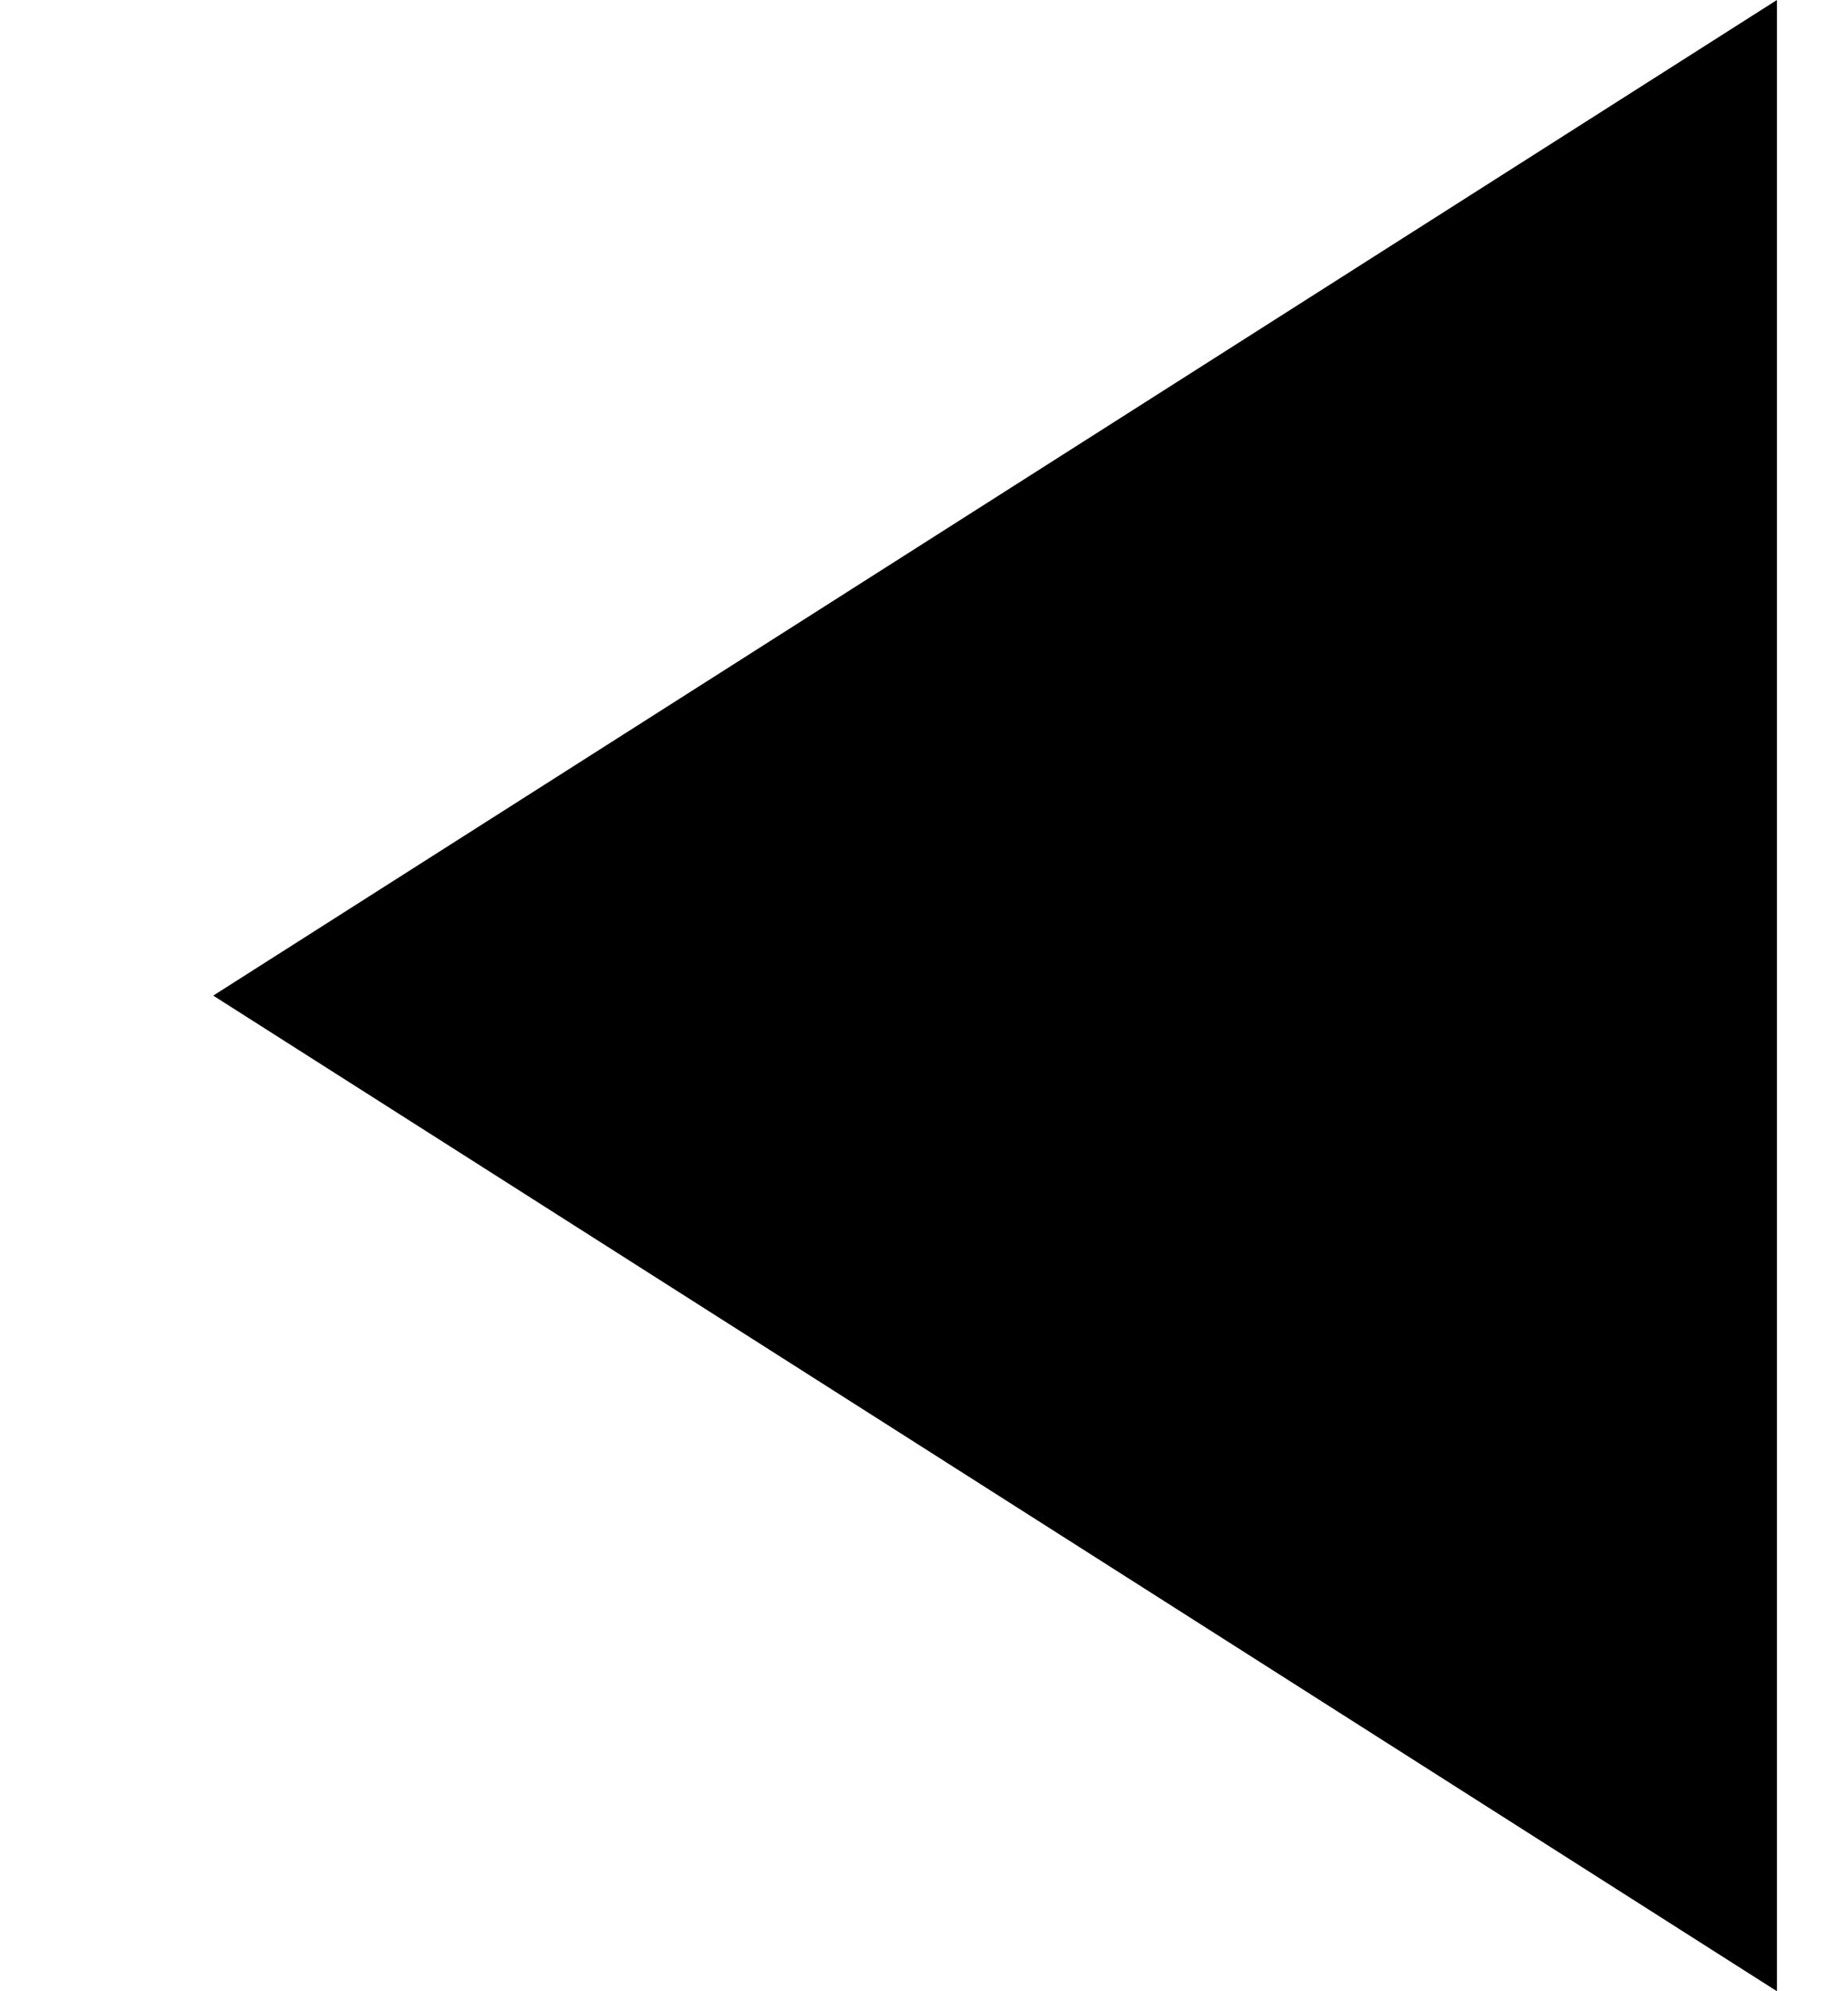 <svg version="1.1" id="gambit-before-after-prev" x="0px" y="0px" width="13px" height="14px" viewBox="0 0 13 14" style="enable-background:new 0 0 13 14;" xml:space="preserve">
	<path class="gambit-before-after-svg-path" d="M1.5,7l11,7V0L1.5,7z"/>
</svg>
